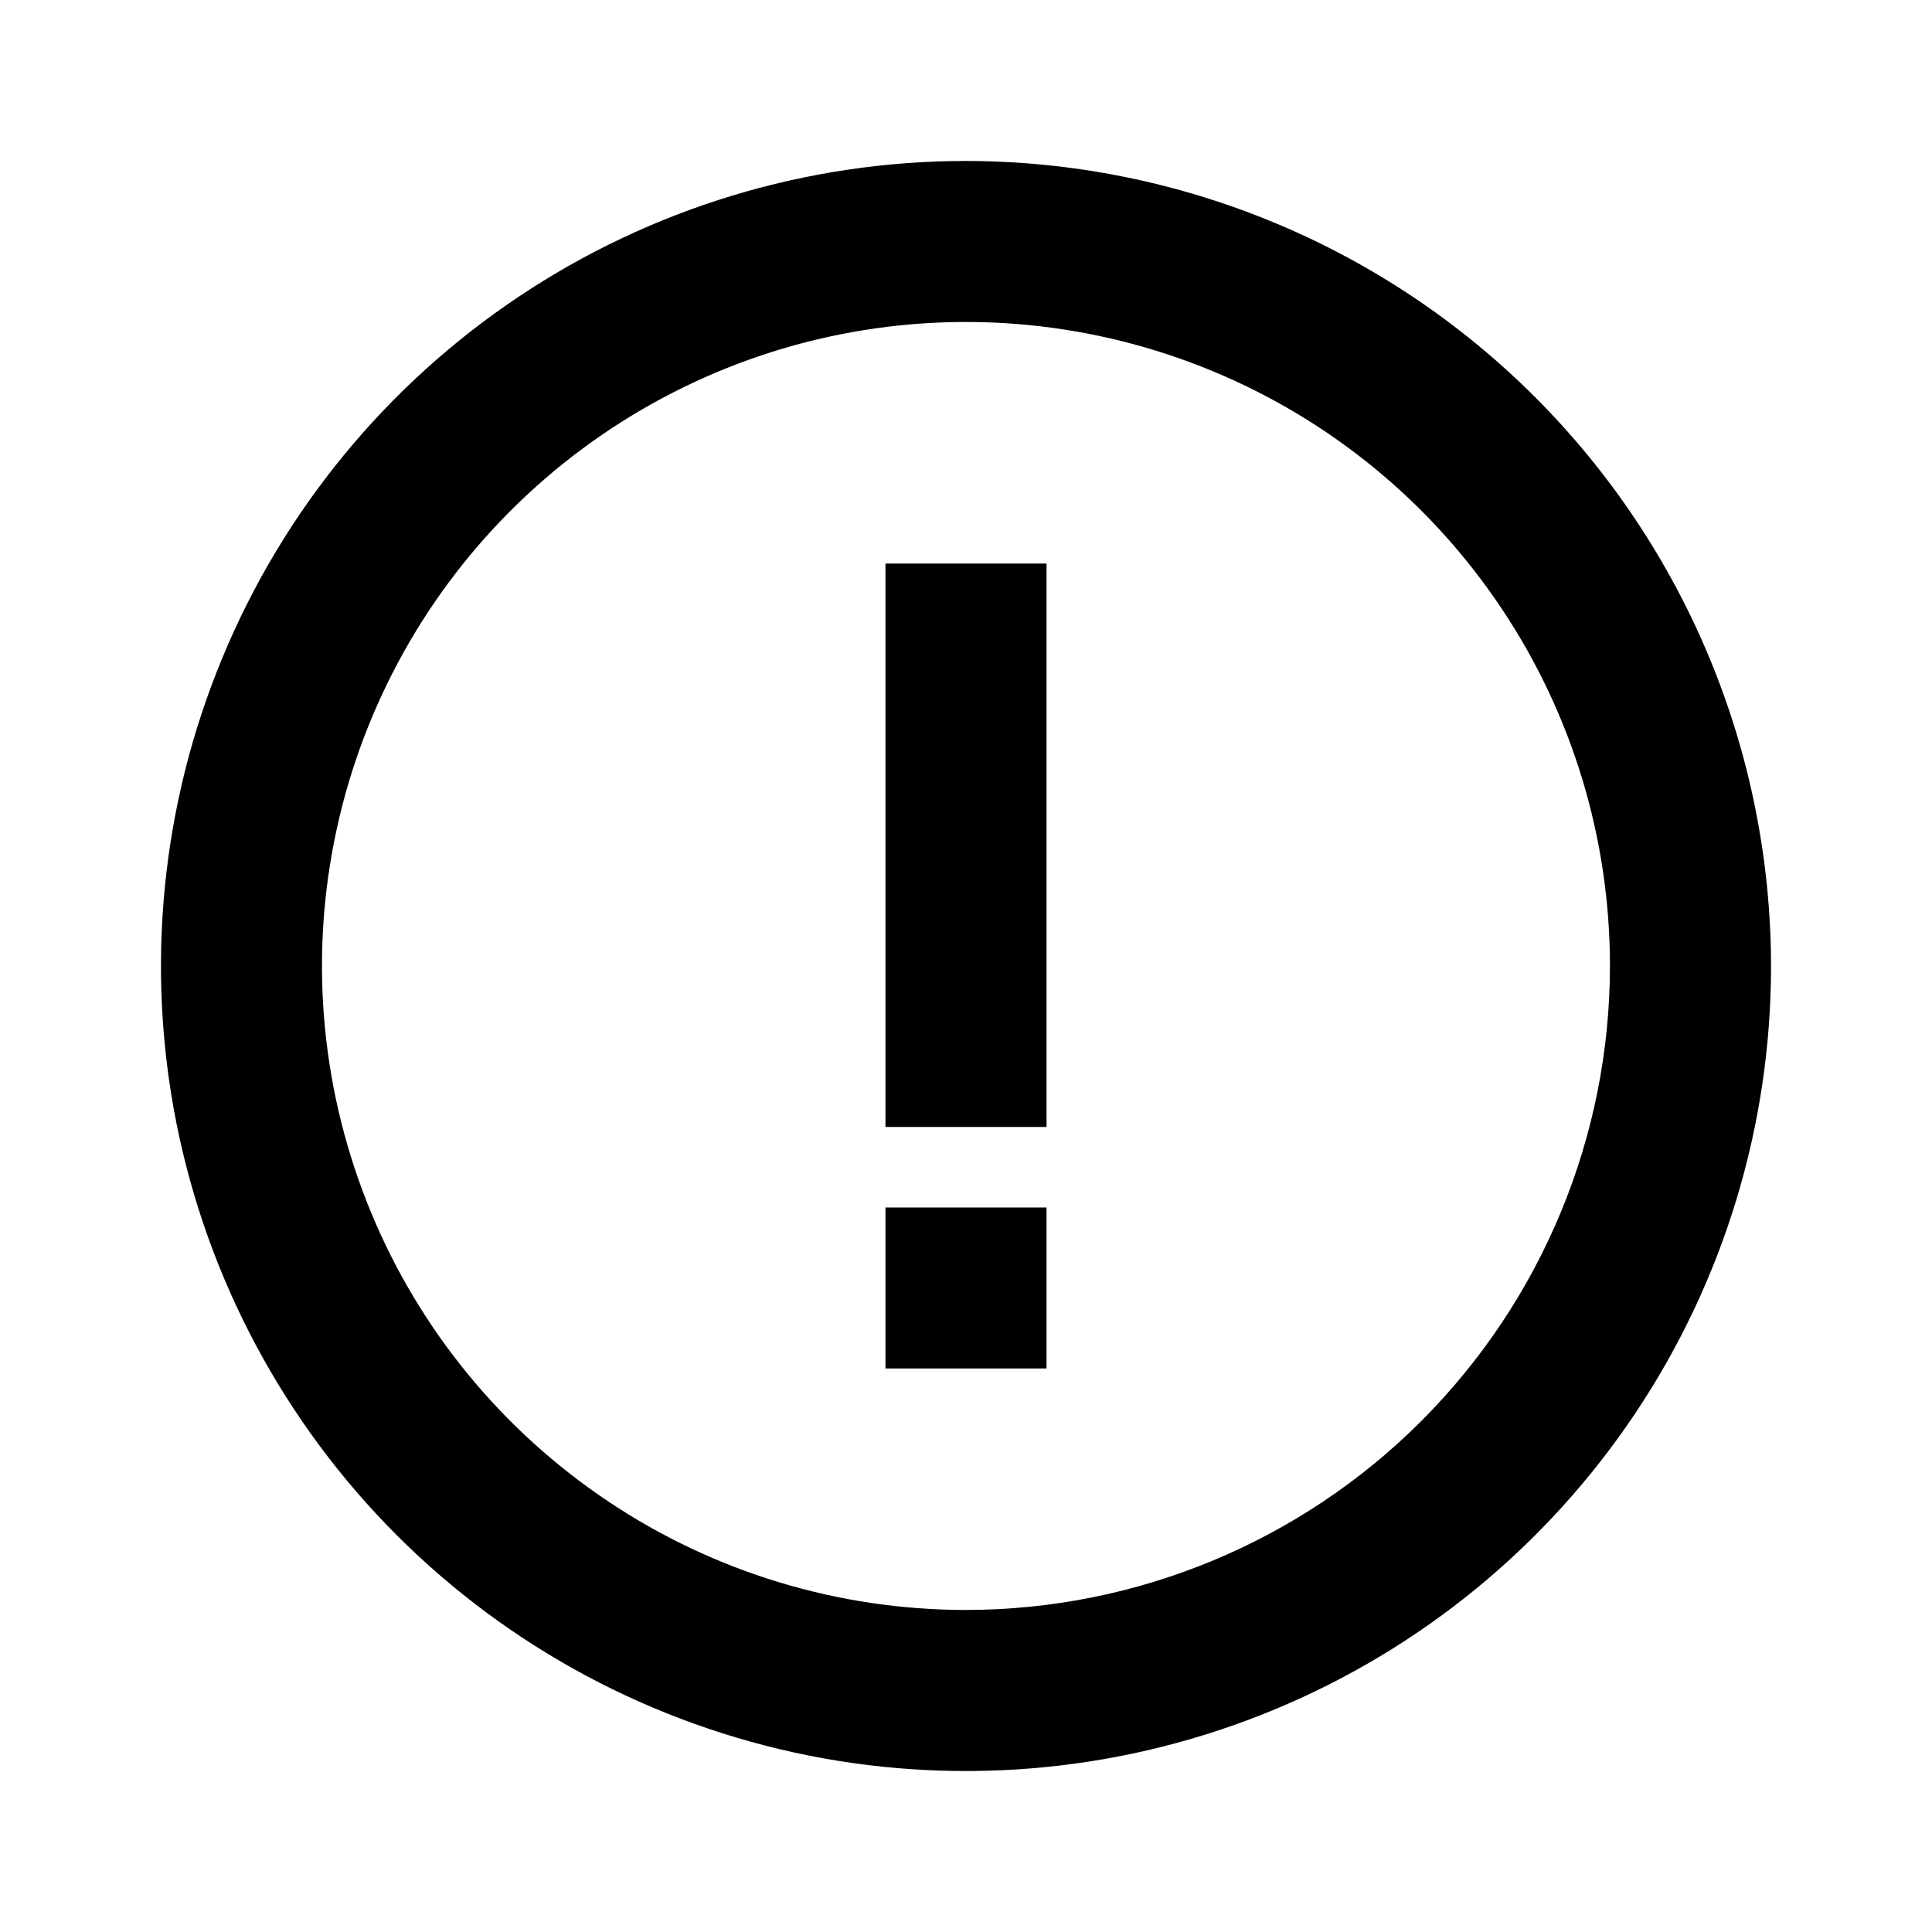 <svg width="16" height="16" viewBox="0 0 16 16" fill="none" xmlns="http://www.w3.org/2000/svg">
<path d="M8 1.333C6.681 1.333 5.392 1.724 4.296 2.457C3.2 3.189 2.345 4.231 1.841 5.449C1.336 6.667 1.204 8.007 1.461 9.301C1.719 10.594 2.354 11.782 3.286 12.714C4.218 13.646 5.406 14.281 6.699 14.539C7.993 14.796 9.333 14.664 10.551 14.159C11.769 13.655 12.81 12.8 13.543 11.704C14.276 10.607 14.667 9.319 14.667 8C14.665 6.232 13.962 4.538 12.712 3.288C11.462 2.038 9.767 1.335 8 1.333ZM8 13.333C6.945 13.333 5.914 13.021 5.037 12.434C4.16 11.848 3.476 11.015 3.073 10.041C2.669 9.066 2.563 7.994 2.769 6.96C2.975 5.925 3.483 4.975 4.229 4.229C4.975 3.483 5.925 2.975 6.959 2.769C7.994 2.563 9.066 2.669 10.041 3.073C11.015 3.476 11.848 4.16 12.434 5.037C13.021 5.914 13.333 6.945 13.333 8C13.332 9.414 12.769 10.77 11.769 11.77C10.77 12.769 9.414 13.332 8 13.333Z" fill="currentColor"/>
<path d="M8.667 4.667H7.333V9.333H8.667V4.667Z" fill="currentColor"/>
<path d="M8.667 10H7.333V11.333H8.667V10Z" fill="currentColor"/>
</svg>
